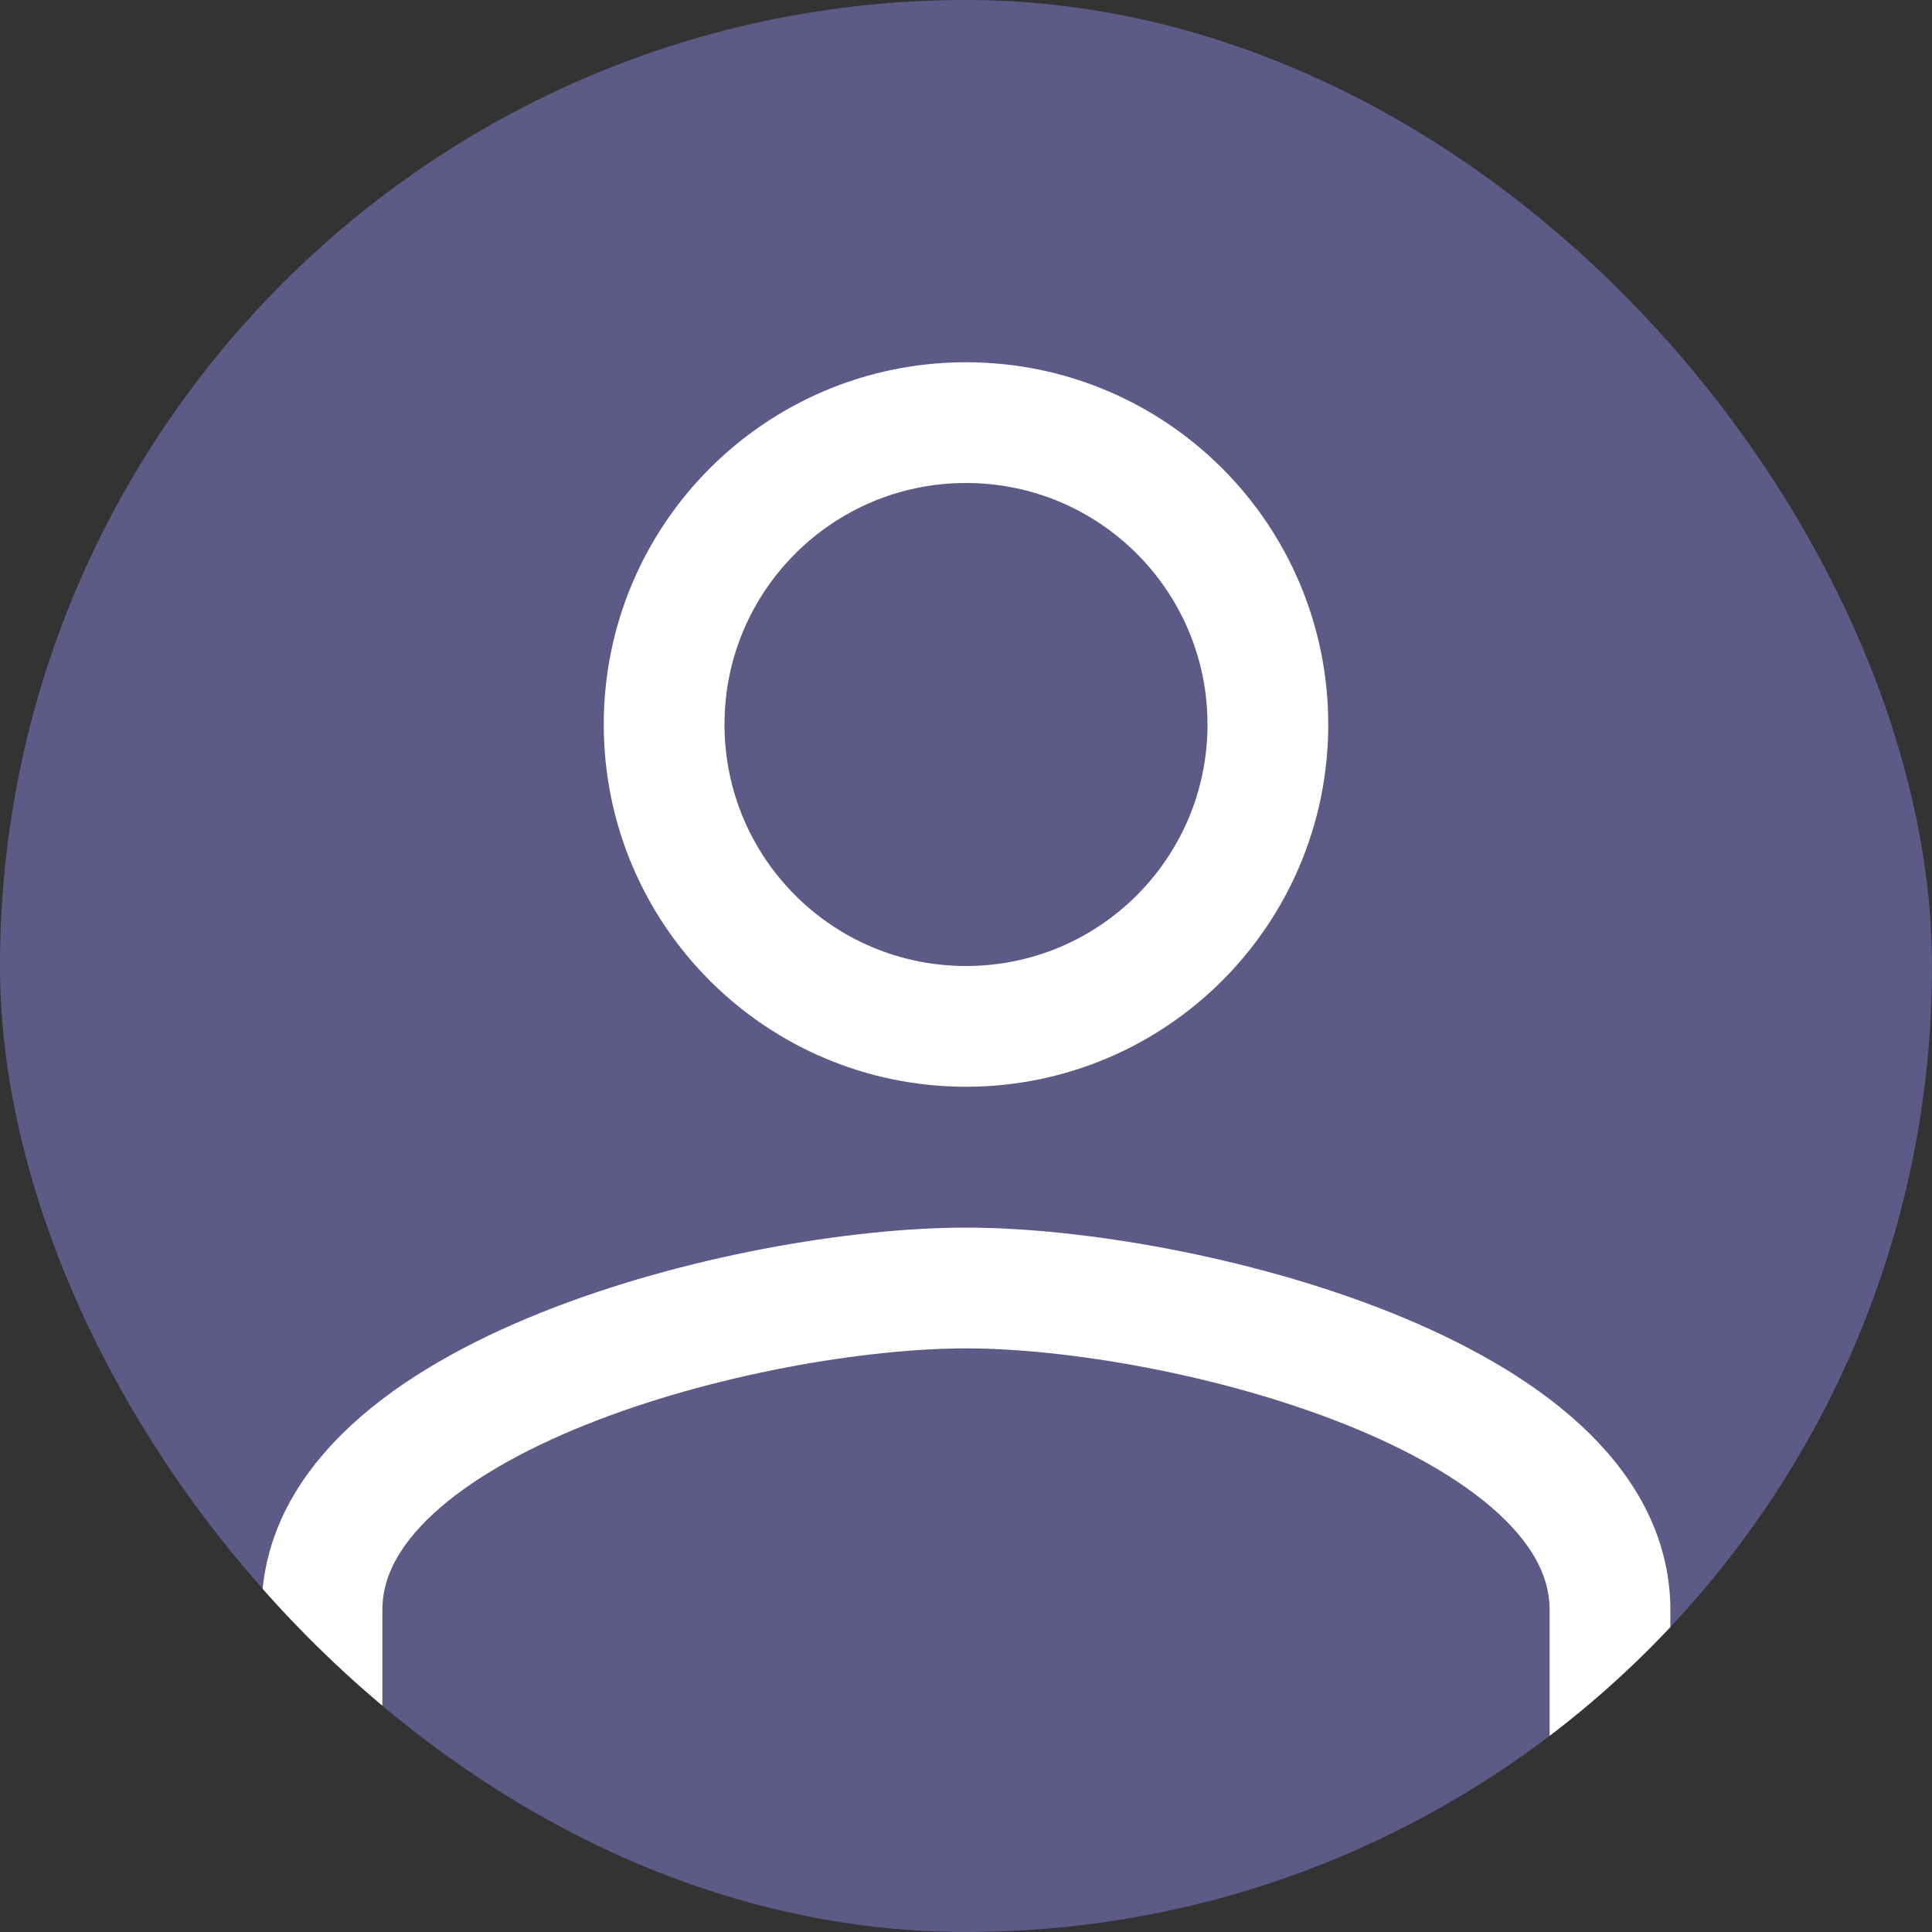 <svg width="24" height="24" viewBox="0 0 24 24" fill="none" xmlns="http://www.w3.org/2000/svg">
<rect x="0" y="0" width="24" height="24" fill="#333333" stroke="none"/>
<g clip-path="url(#clip0_100_1369)">
<rect width="24" height="24" rx="12" fill="#5D5A88"/>
<path d="M12 12.75C14.072 12.75 15.75 11.072 15.75 9C15.75 6.928 14.072 5.25 12 5.25C9.928 5.25 8.25 6.928 8.25 9C8.25 11.072 9.928 12.75 12 12.75Z" stroke="white" stroke-width="1.5"/>
<path d="M4 22V20C4 17.34 9.33 16 12 16C14.67 16 20 17.34 20 20V22" stroke="white" stroke-width="1.5" stroke-linecap="round"/>
</g>
<defs>
<clipPath id="clip0_100_1369">
<rect width="24" height="24" rx="12" fill="white"/>
</clipPath>
</defs>
</svg>
